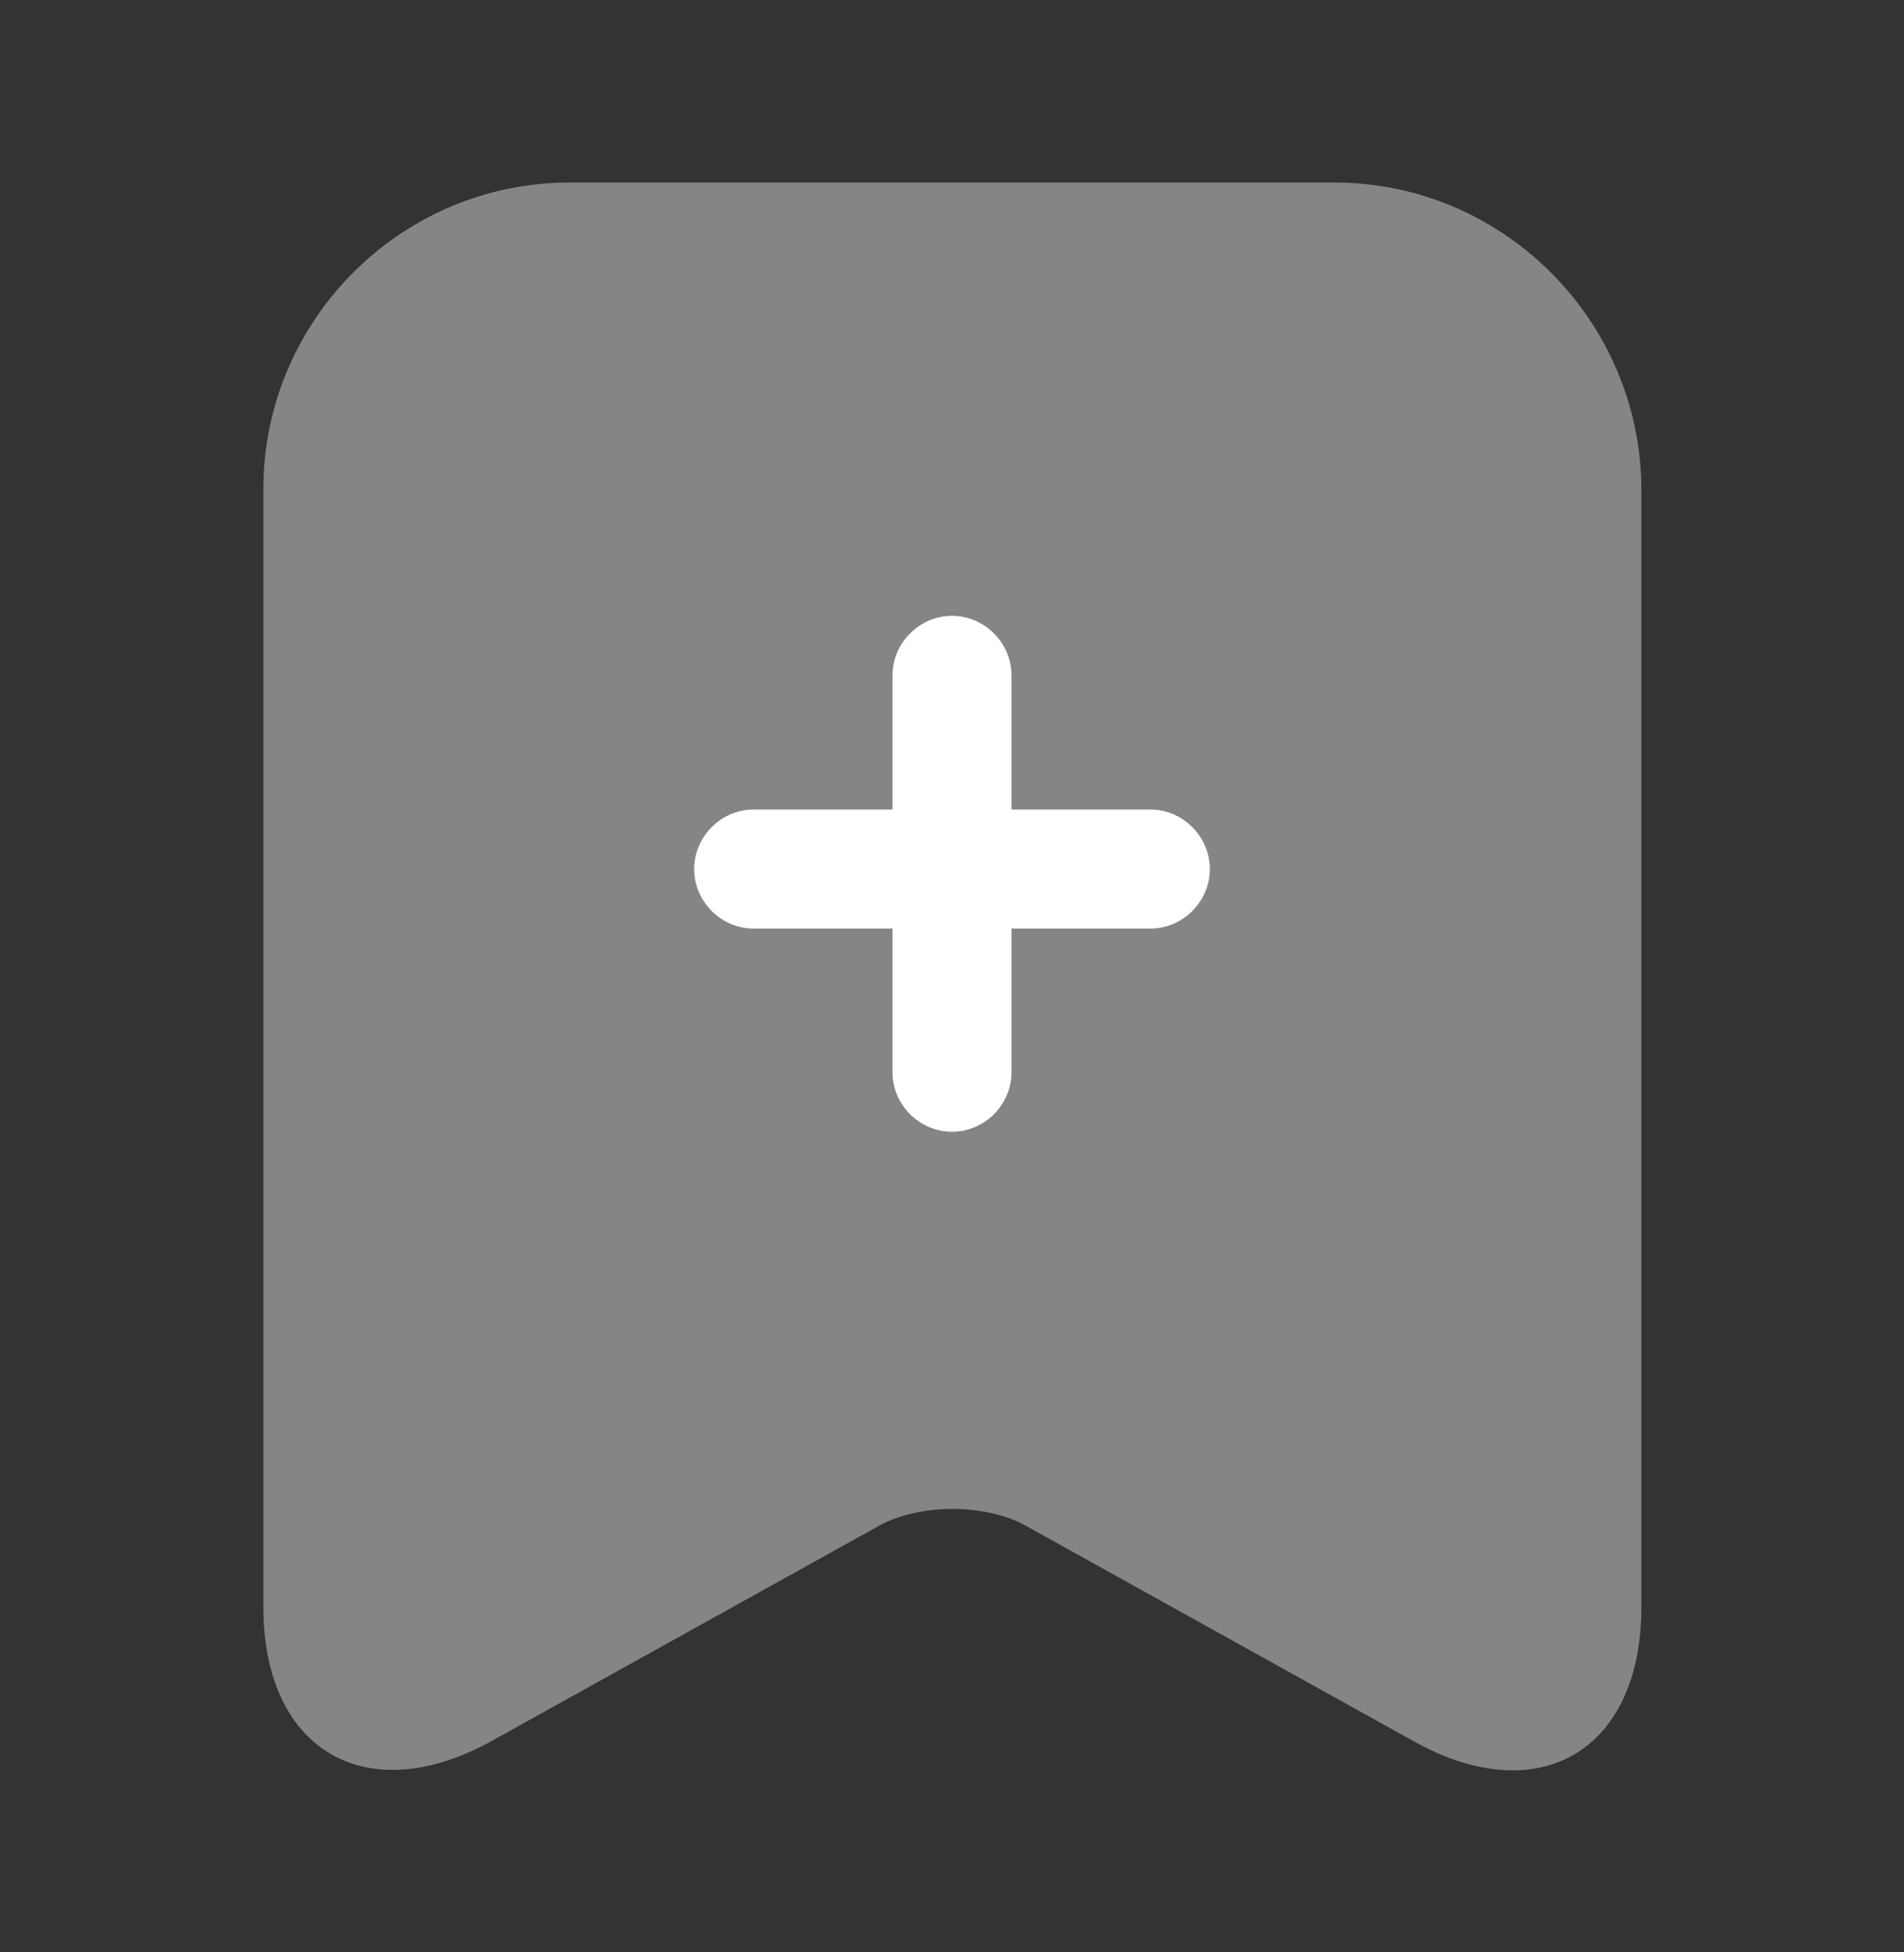 <svg width="40" height="41" viewBox="0 0 40 41" fill="none" xmlns="http://www.w3.org/2000/svg">
<rect x="0" y="0" width="40" height="41" fill="#333333" stroke="none"/>
<path opacity="0.4" d="M28.033 3.833H11.967C8.417 3.833 5.533 6.733 5.533 10.267V33.75C5.533 36.75 7.683 38.017 10.317 36.567L18.45 32.05C19.317 31.567 20.717 31.567 21.567 32.05L29.7 36.567C32.333 38.033 34.483 36.767 34.483 33.75V10.267C34.467 6.733 31.583 3.833 28.033 3.833Z" fill="white"/>
<path d="M24.167 17H21.25V14.183C21.25 13.5 20.683 12.933 20 12.933C19.317 12.933 18.75 13.5 18.75 14.183V17H15.833C15.15 17 14.583 17.567 14.583 18.25C14.583 18.933 15.15 19.5 15.833 19.5H18.75V22.517C18.75 23.2 19.317 23.767 20 23.767C20.683 23.767 21.25 23.2 21.25 22.517V19.5H24.167C24.85 19.5 25.417 18.933 25.417 18.25C25.417 17.567 24.85 17 24.167 17Z" fill="white"/>
</svg>
